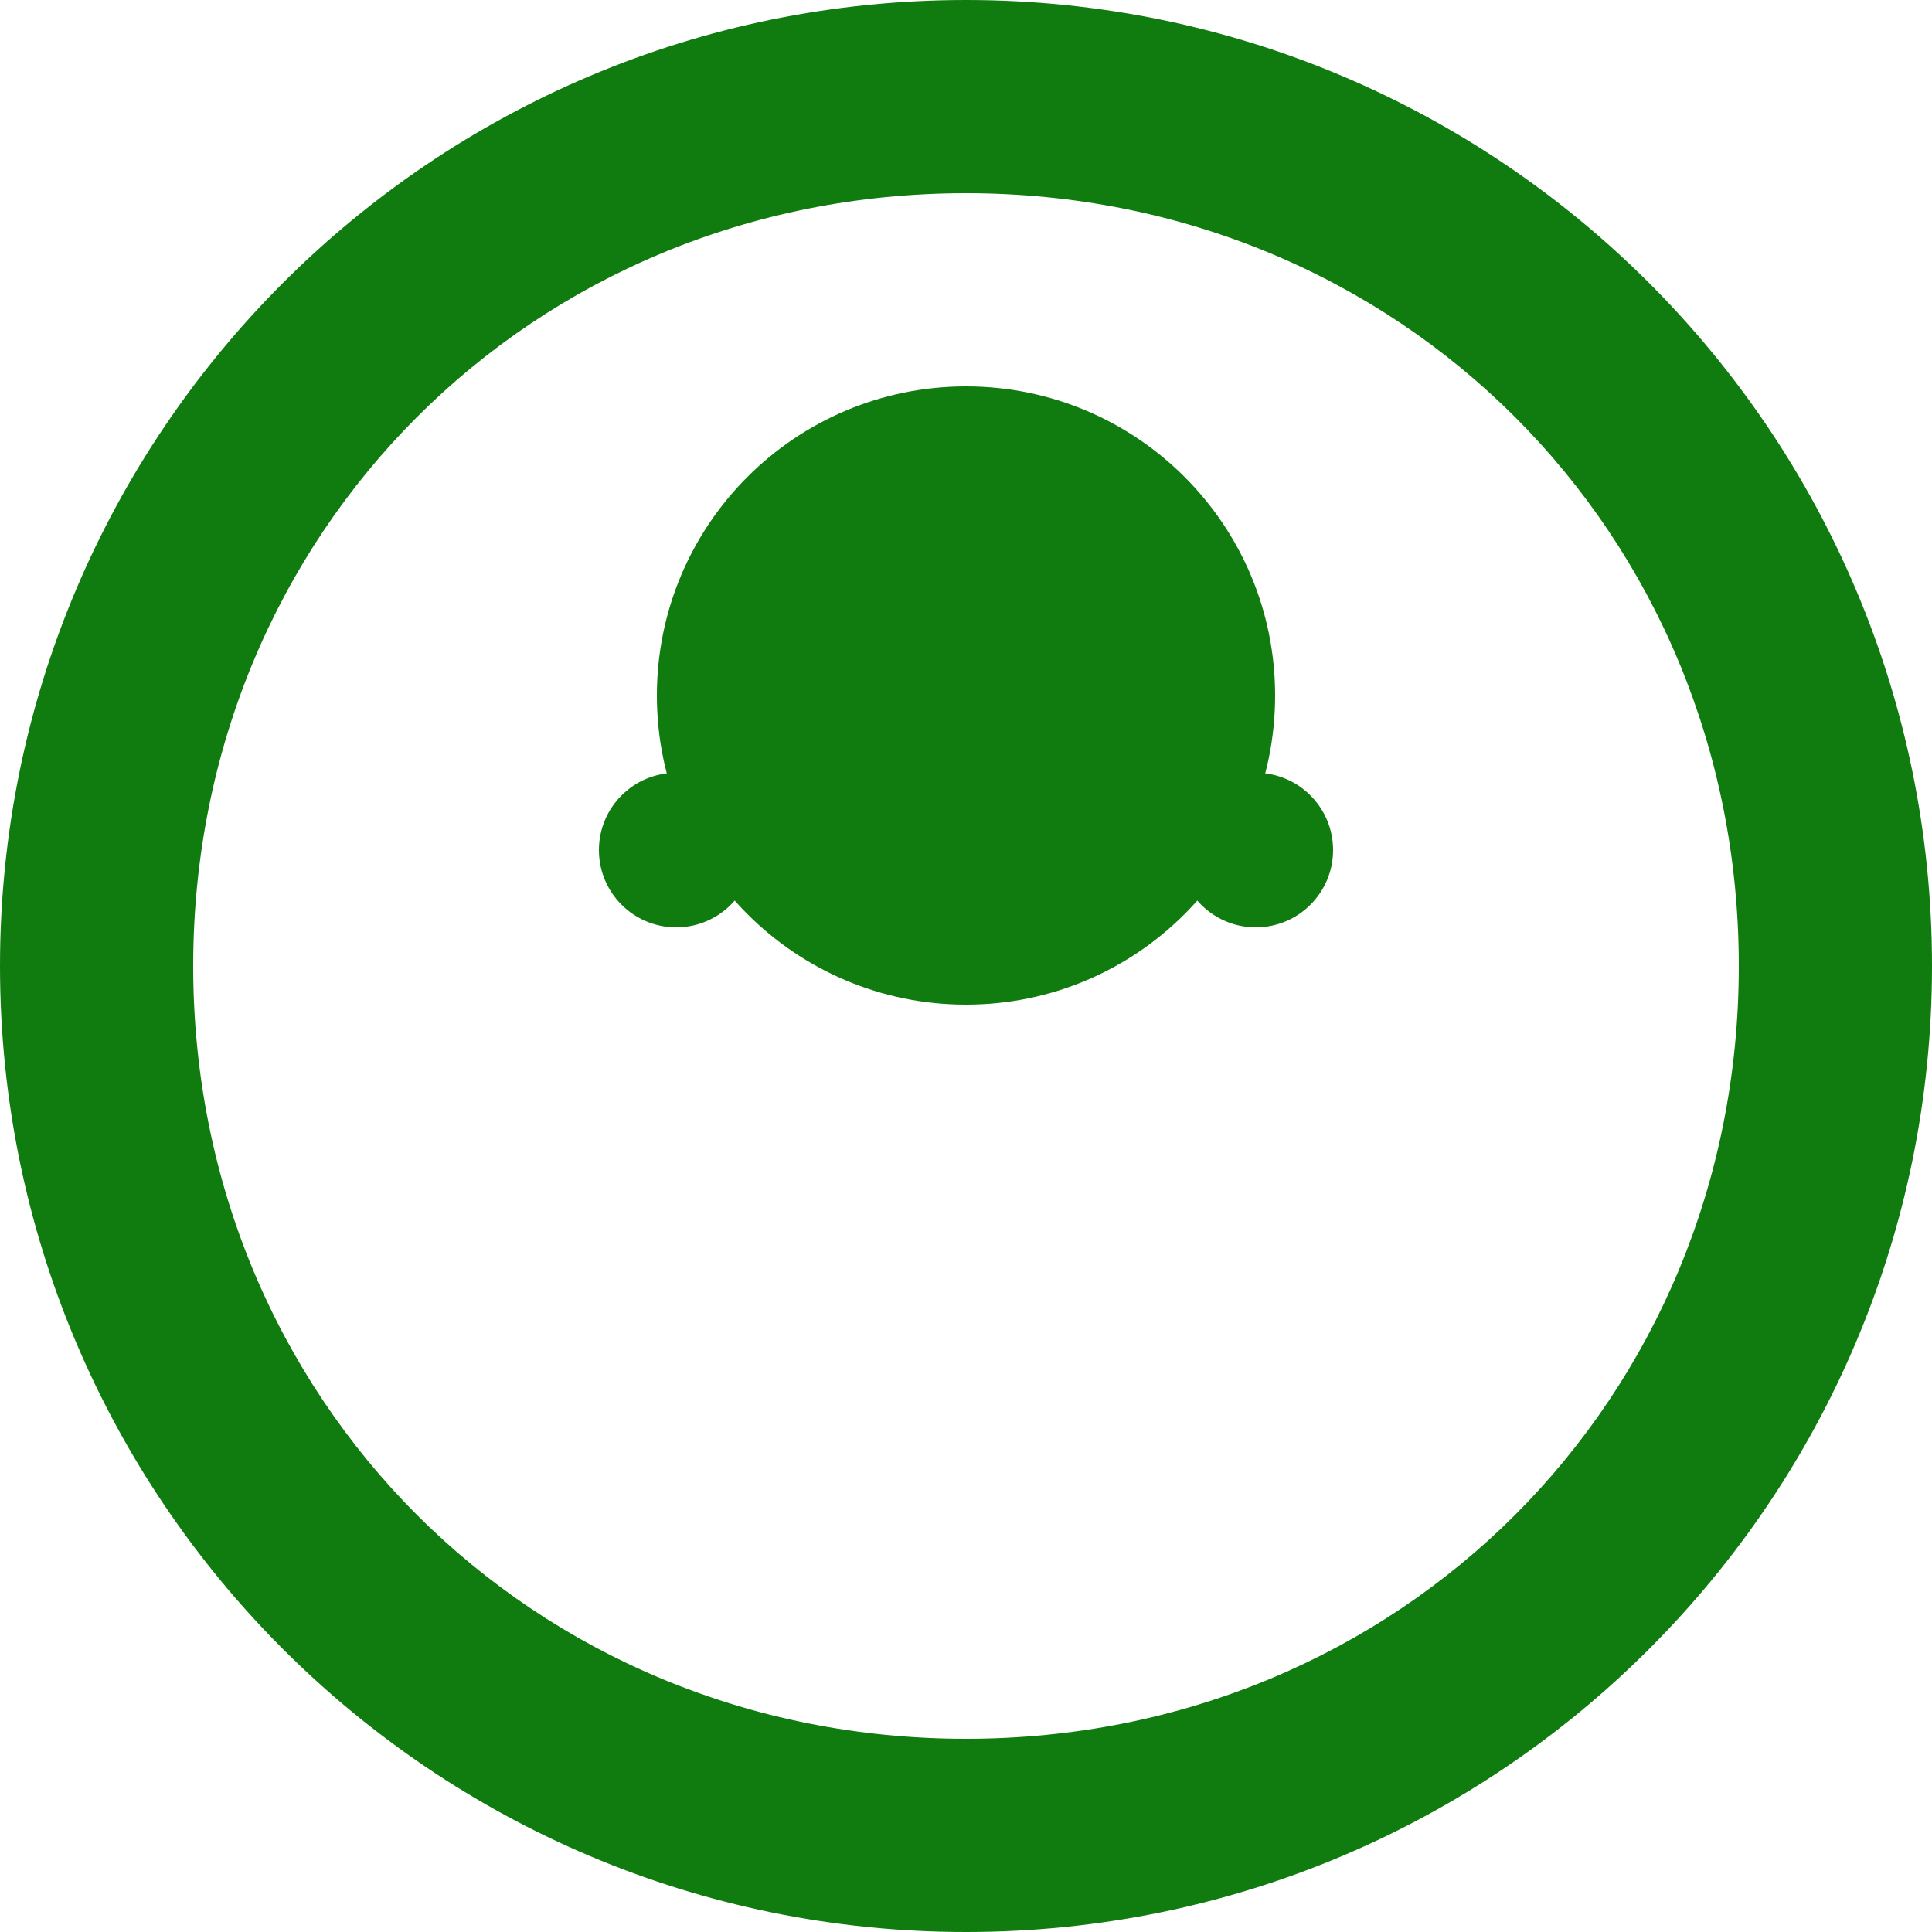 <svg xmlns="http://www.w3.org/2000/svg" viewBox="0 0 100 100">
  <g fill="#107C10">
    <path d="M50 0C22.386 0 0 22.386 0 50s22.386 50 50 50 50-22.386 50-50S77.614 0 50 0zm0 90C27.56 90 10 72.44 10 50S27.56 10 50 10s40 17.56 40 40-17.56 40-40 40z"/>
    <path d="M35 40c-2.209 0-4 1.791-4 4s1.791 4 4 4 4-1.791 4-4-1.791-4-4-4zm30 0c-2.209 0-4 1.791-4 4s1.791 4 4 4 4-1.791 4-4-1.791-4-4-4zM50 20c-8.837 0-16 7.163-16 16s7.163 16 16 16 16-7.163 16-16-7.163-16-16-16z"/>
  </g>
</svg>